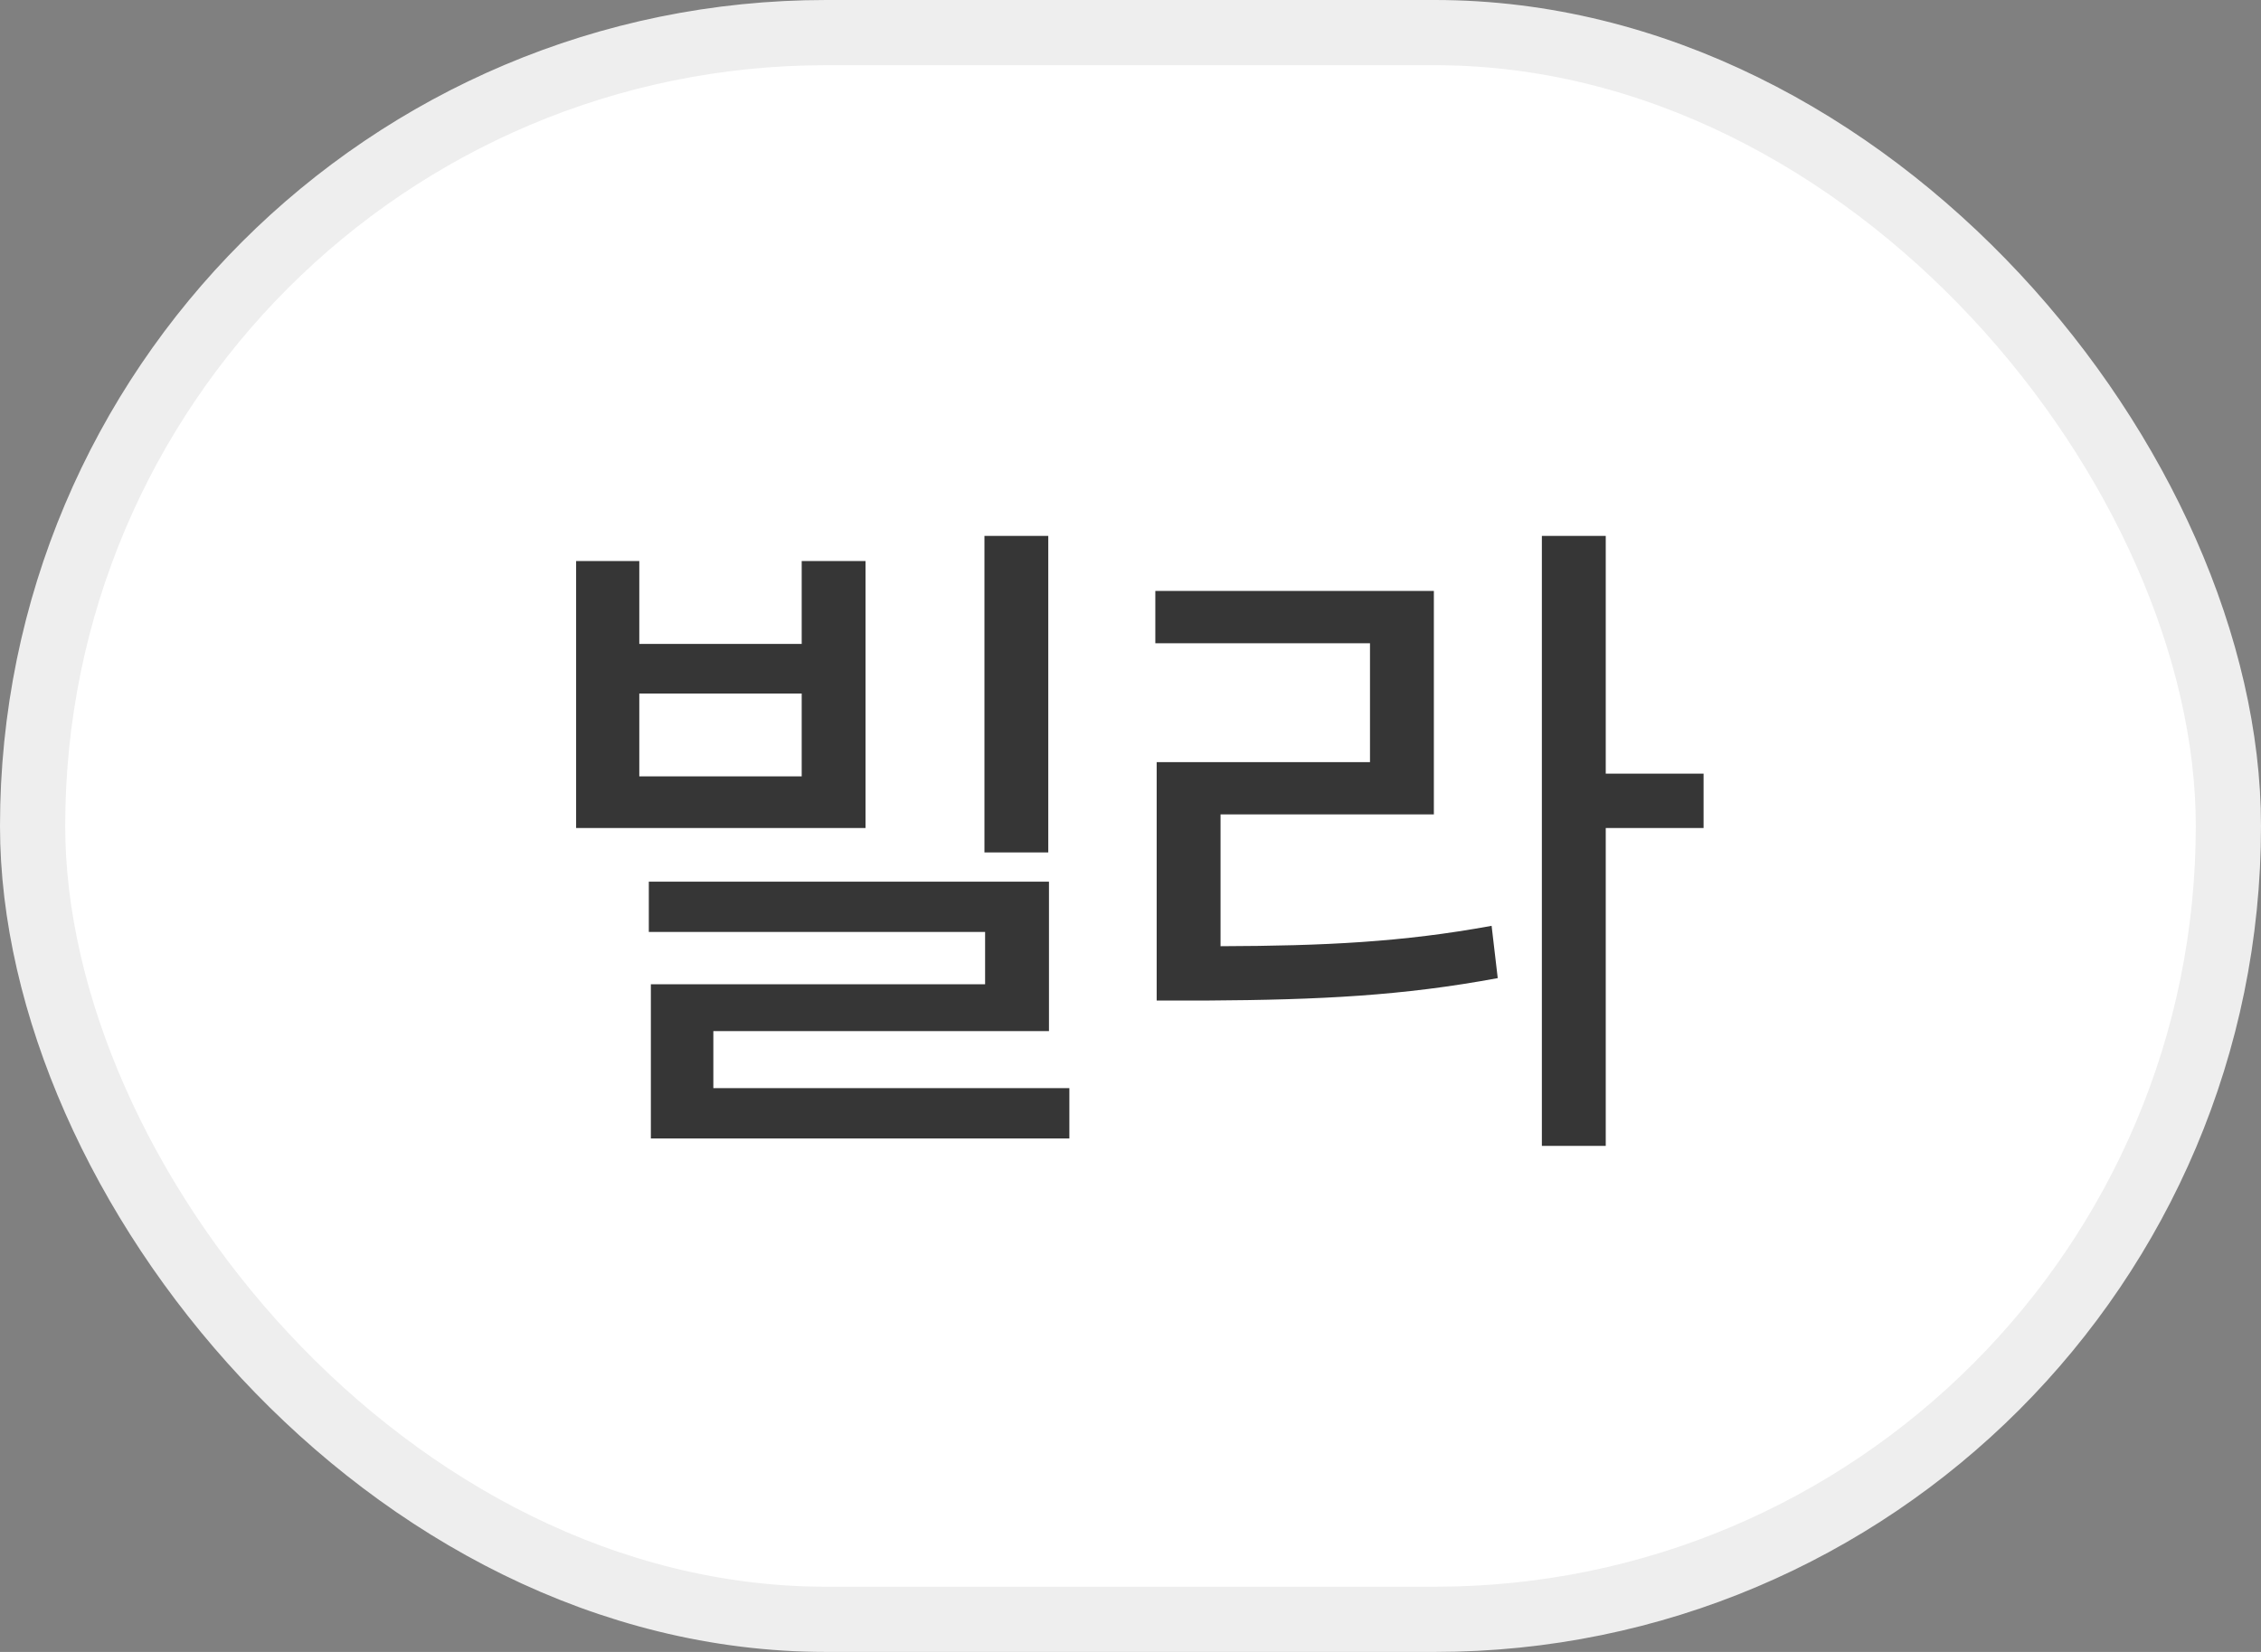 <svg width="52" height="38" viewBox="0 0 52 38" fill="none" xmlns="http://www.w3.org/2000/svg">
<rect x="0" y="0" width="52" height="38" fill="#808080" stroke="none"/>
<rect x="0.75" y="0.75" width="50.5" height="36.5" rx="18.25" fill="white"/>
<rect x="0.75" y="0.75" width="50.5" height="36.5" rx="18.25" stroke="#EEEEEE" stroke-width="1.5"/>
<path d="M24.109 12.328V19.609H22.641V12.328H24.109ZM13.25 19.047V12.906H14.703V14.812H18.438V12.906H19.906V19.047H13.25ZM14.703 17.859H18.438V15.953H14.703V17.859ZM14.922 21.438V20.281H24.125V23.719H16.406V25.031H24.594V26.188H14.969V22.641H22.656V21.438H14.922ZM36.93 12.328V17.797H39.18V19.047H36.93V26.359H35.461V12.328H36.93ZM26.571 14.797V13.594H32.977V18.734H28.071V21.766C30.469 21.758 32.258 21.672 34.305 21.297L34.446 22.5C32.258 22.906 30.367 23 27.742 23.016H26.602V17.531H31.508V14.797H26.571Z" fill="#363636"/>
</svg>
